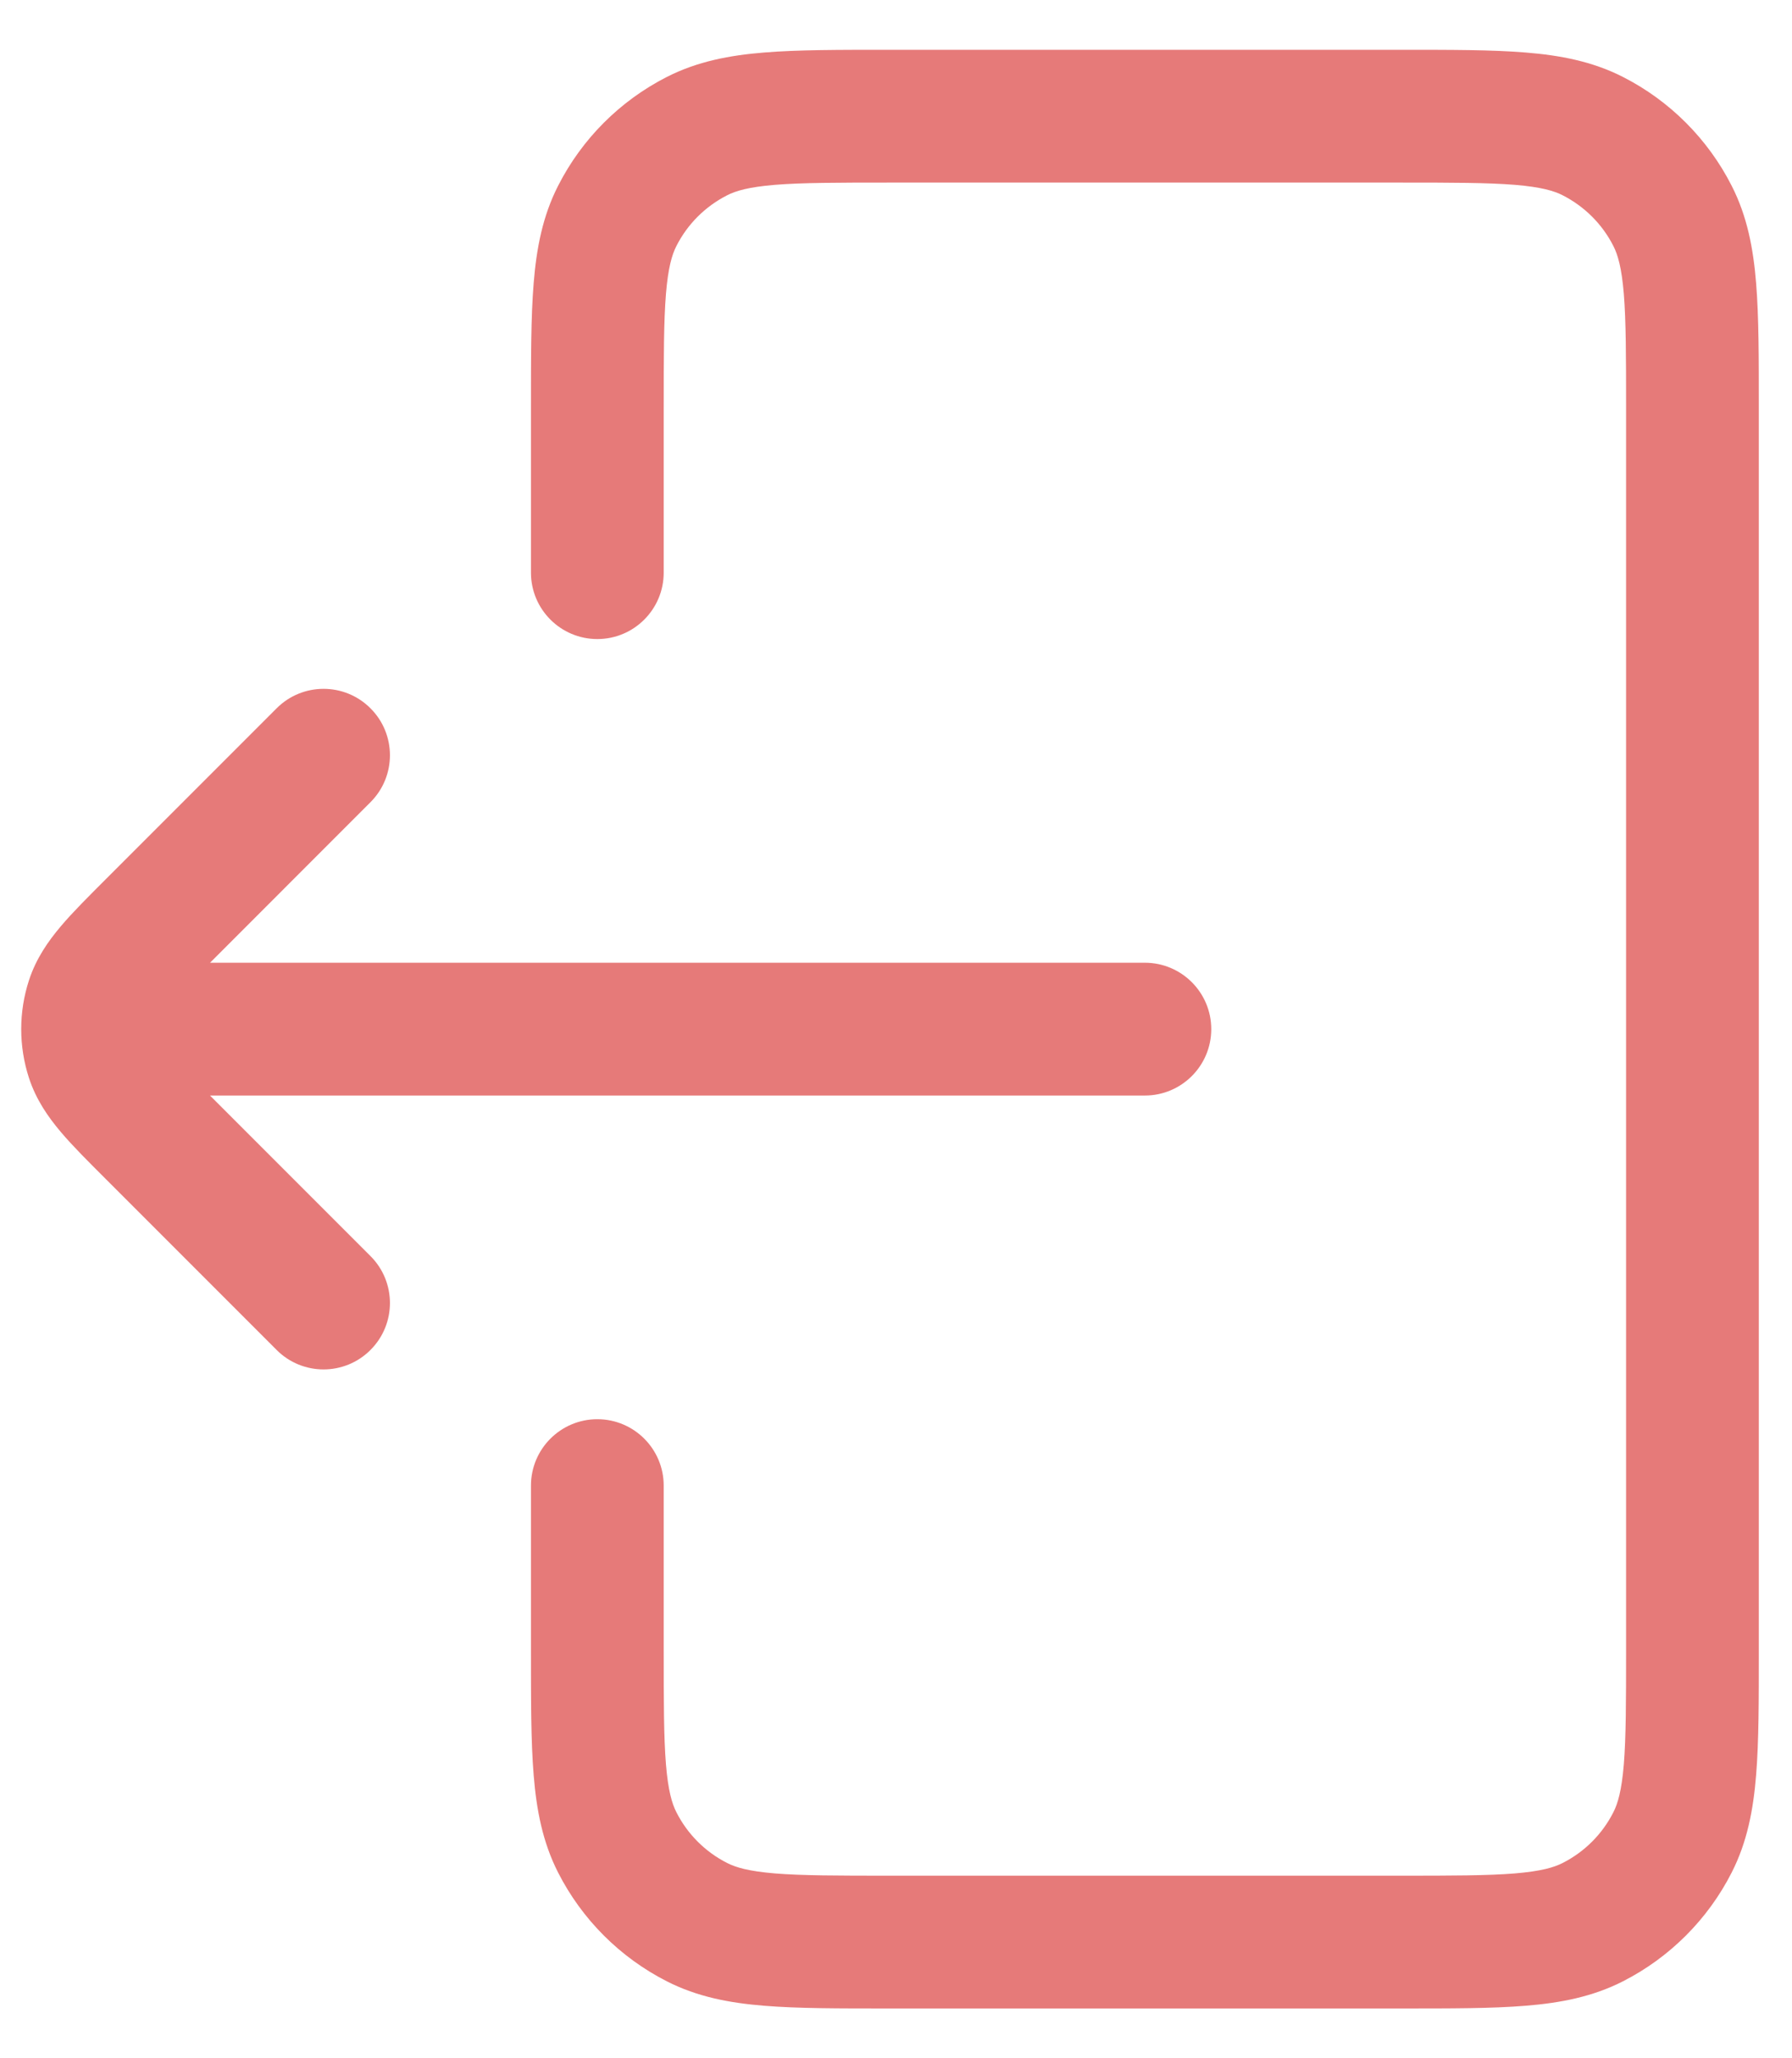 <svg width="27" height="31" viewBox="0 0 27 31" fill="none" xmlns="http://www.w3.org/2000/svg">
<path d="M8 8.625C8 9.177 8.448 9.625 9 9.625C9.552 9.625 10 9.177 10 8.625H8ZM10 22.375C10 21.823 9.552 21.375 9 21.375C8.448 21.375 8 21.823 8 22.375H10ZM10.502 28.95L10.956 28.059H10.956L10.502 28.95ZM9.3 27.748L10.191 27.294L9.3 27.748ZM25.2 27.748L24.309 27.294V27.294L25.2 27.748ZM23.998 28.95L23.544 28.059H23.544L23.998 28.95ZM23.998 2.05L23.544 2.941L23.544 2.941L23.998 2.05ZM25.2 3.252L24.309 3.706V3.706L25.2 3.252ZM9.3 3.252L10.191 3.706L9.3 3.252ZM10.502 2.05L10.047 1.159L10.047 1.159L10.502 2.05ZM2.125 14.5C1.573 14.5 1.125 14.948 1.125 15.5C1.125 16.052 1.573 16.5 2.125 16.5L2.125 14.5ZM17.25 16.5C17.802 16.5 18.25 16.052 18.25 15.5C18.25 14.948 17.802 14.5 17.25 14.5V16.5ZM5.582 12.082C5.973 11.692 5.973 11.058 5.582 10.668C5.192 10.277 4.558 10.277 4.168 10.668L5.582 12.082ZM2.306 13.944L1.599 13.237H1.599L2.306 13.944ZM2.306 17.056L1.599 17.763L1.599 17.763L2.306 17.056ZM4.168 20.332C4.558 20.723 5.192 20.723 5.582 20.332C5.973 19.942 5.973 19.308 5.582 18.918L4.168 20.332ZM1.387 15.075L2.338 15.384H2.338L1.387 15.075ZM1.387 15.925L0.436 16.234L0.436 16.234L1.387 15.925ZM10 8.625V6.15H8V8.625H10ZM13.4 2.75H21.1V0.75H13.4V2.75ZM24.5 6.15V24.85H26.5V6.15H24.5ZM21.1 28.25H13.4V30.25H21.1V28.25ZM10 24.85V22.375H8V24.85H10ZM13.4 28.25C12.613 28.25 12.084 28.249 11.675 28.216C11.278 28.183 11.085 28.125 10.956 28.059L10.047 29.841C10.506 30.075 10.992 30.167 11.512 30.209C12.021 30.251 12.646 30.25 13.4 30.25V28.25ZM8 24.85C8 25.604 7.999 26.229 8.041 26.738C8.083 27.258 8.175 27.744 8.409 28.203L10.191 27.294C10.125 27.165 10.067 26.971 10.034 26.575C10.001 26.166 10 25.637 10 24.85H8ZM10.956 28.059C10.626 27.892 10.358 27.624 10.191 27.294L8.409 28.203C8.768 28.908 9.342 29.482 10.047 29.841L10.956 28.059ZM24.5 24.85C24.5 25.637 24.499 26.166 24.466 26.575C24.433 26.971 24.375 27.165 24.309 27.294L26.091 28.203C26.325 27.744 26.417 27.258 26.459 26.738C26.501 26.229 26.5 25.604 26.5 24.85H24.5ZM21.1 30.25C21.854 30.25 22.479 30.251 22.988 30.209C23.508 30.167 23.994 30.075 24.453 29.841L23.544 28.059C23.415 28.125 23.221 28.183 22.825 28.216C22.416 28.249 21.887 28.25 21.1 28.25V30.25ZM24.309 27.294C24.142 27.624 23.874 27.892 23.544 28.059L24.453 29.841C25.158 29.482 25.732 28.908 26.091 28.203L24.309 27.294ZM21.1 2.75C21.887 2.75 22.416 2.751 22.825 2.784C23.221 2.817 23.415 2.875 23.544 2.941L24.453 1.159C23.994 0.925 23.508 0.833 22.988 0.791C22.479 0.749 21.854 0.75 21.1 0.75V2.75ZM26.5 6.15C26.5 5.396 26.501 4.771 26.459 4.262C26.417 3.742 26.325 3.256 26.091 2.798L24.309 3.706C24.375 3.835 24.433 4.029 24.466 4.425C24.499 4.834 24.5 5.363 24.5 6.15H26.5ZM23.544 2.941C23.874 3.109 24.142 3.376 24.309 3.706L26.091 2.798C25.732 2.092 25.158 1.518 24.453 1.159L23.544 2.941ZM10 6.15C10 5.363 10.001 4.834 10.034 4.425C10.067 4.029 10.125 3.835 10.191 3.706L8.409 2.798C8.175 3.256 8.083 3.742 8.041 4.262C7.999 4.771 8 5.396 8 6.15H10ZM13.4 0.75C12.646 0.75 12.021 0.749 11.512 0.791C10.992 0.833 10.506 0.925 10.047 1.159L10.956 2.941C11.085 2.875 11.278 2.817 11.675 2.784C12.084 2.751 12.613 2.75 13.4 2.75V0.75ZM10.191 3.706C10.358 3.376 10.626 3.109 10.956 2.941L10.047 1.159C9.342 1.518 8.768 2.092 8.409 2.798L10.191 3.706ZM2.125 16.5L17.25 16.5V14.5L2.125 14.5L2.125 16.5ZM4.168 10.668L1.599 13.237L3.013 14.652L5.582 12.082L4.168 10.668ZM1.599 17.763L4.168 20.332L5.582 18.918L3.013 16.349L1.599 17.763ZM1.599 13.237C1.338 13.498 1.099 13.735 0.918 13.949C0.729 14.172 0.544 14.434 0.436 14.766L2.338 15.384C2.332 15.403 2.334 15.371 2.443 15.243C2.559 15.106 2.729 14.935 3.013 14.652L1.599 13.237ZM3.013 16.349C2.729 16.065 2.559 15.894 2.443 15.757C2.334 15.629 2.332 15.597 2.338 15.616L0.436 16.234C0.544 16.566 0.729 16.828 0.918 17.051C1.099 17.265 1.338 17.502 1.599 17.763L3.013 16.349ZM0.436 14.766C0.281 15.243 0.281 15.757 0.436 16.234L2.338 15.616C2.313 15.541 2.313 15.459 2.338 15.384L0.436 14.766Z" fill="#E67A79"/>
</svg>
